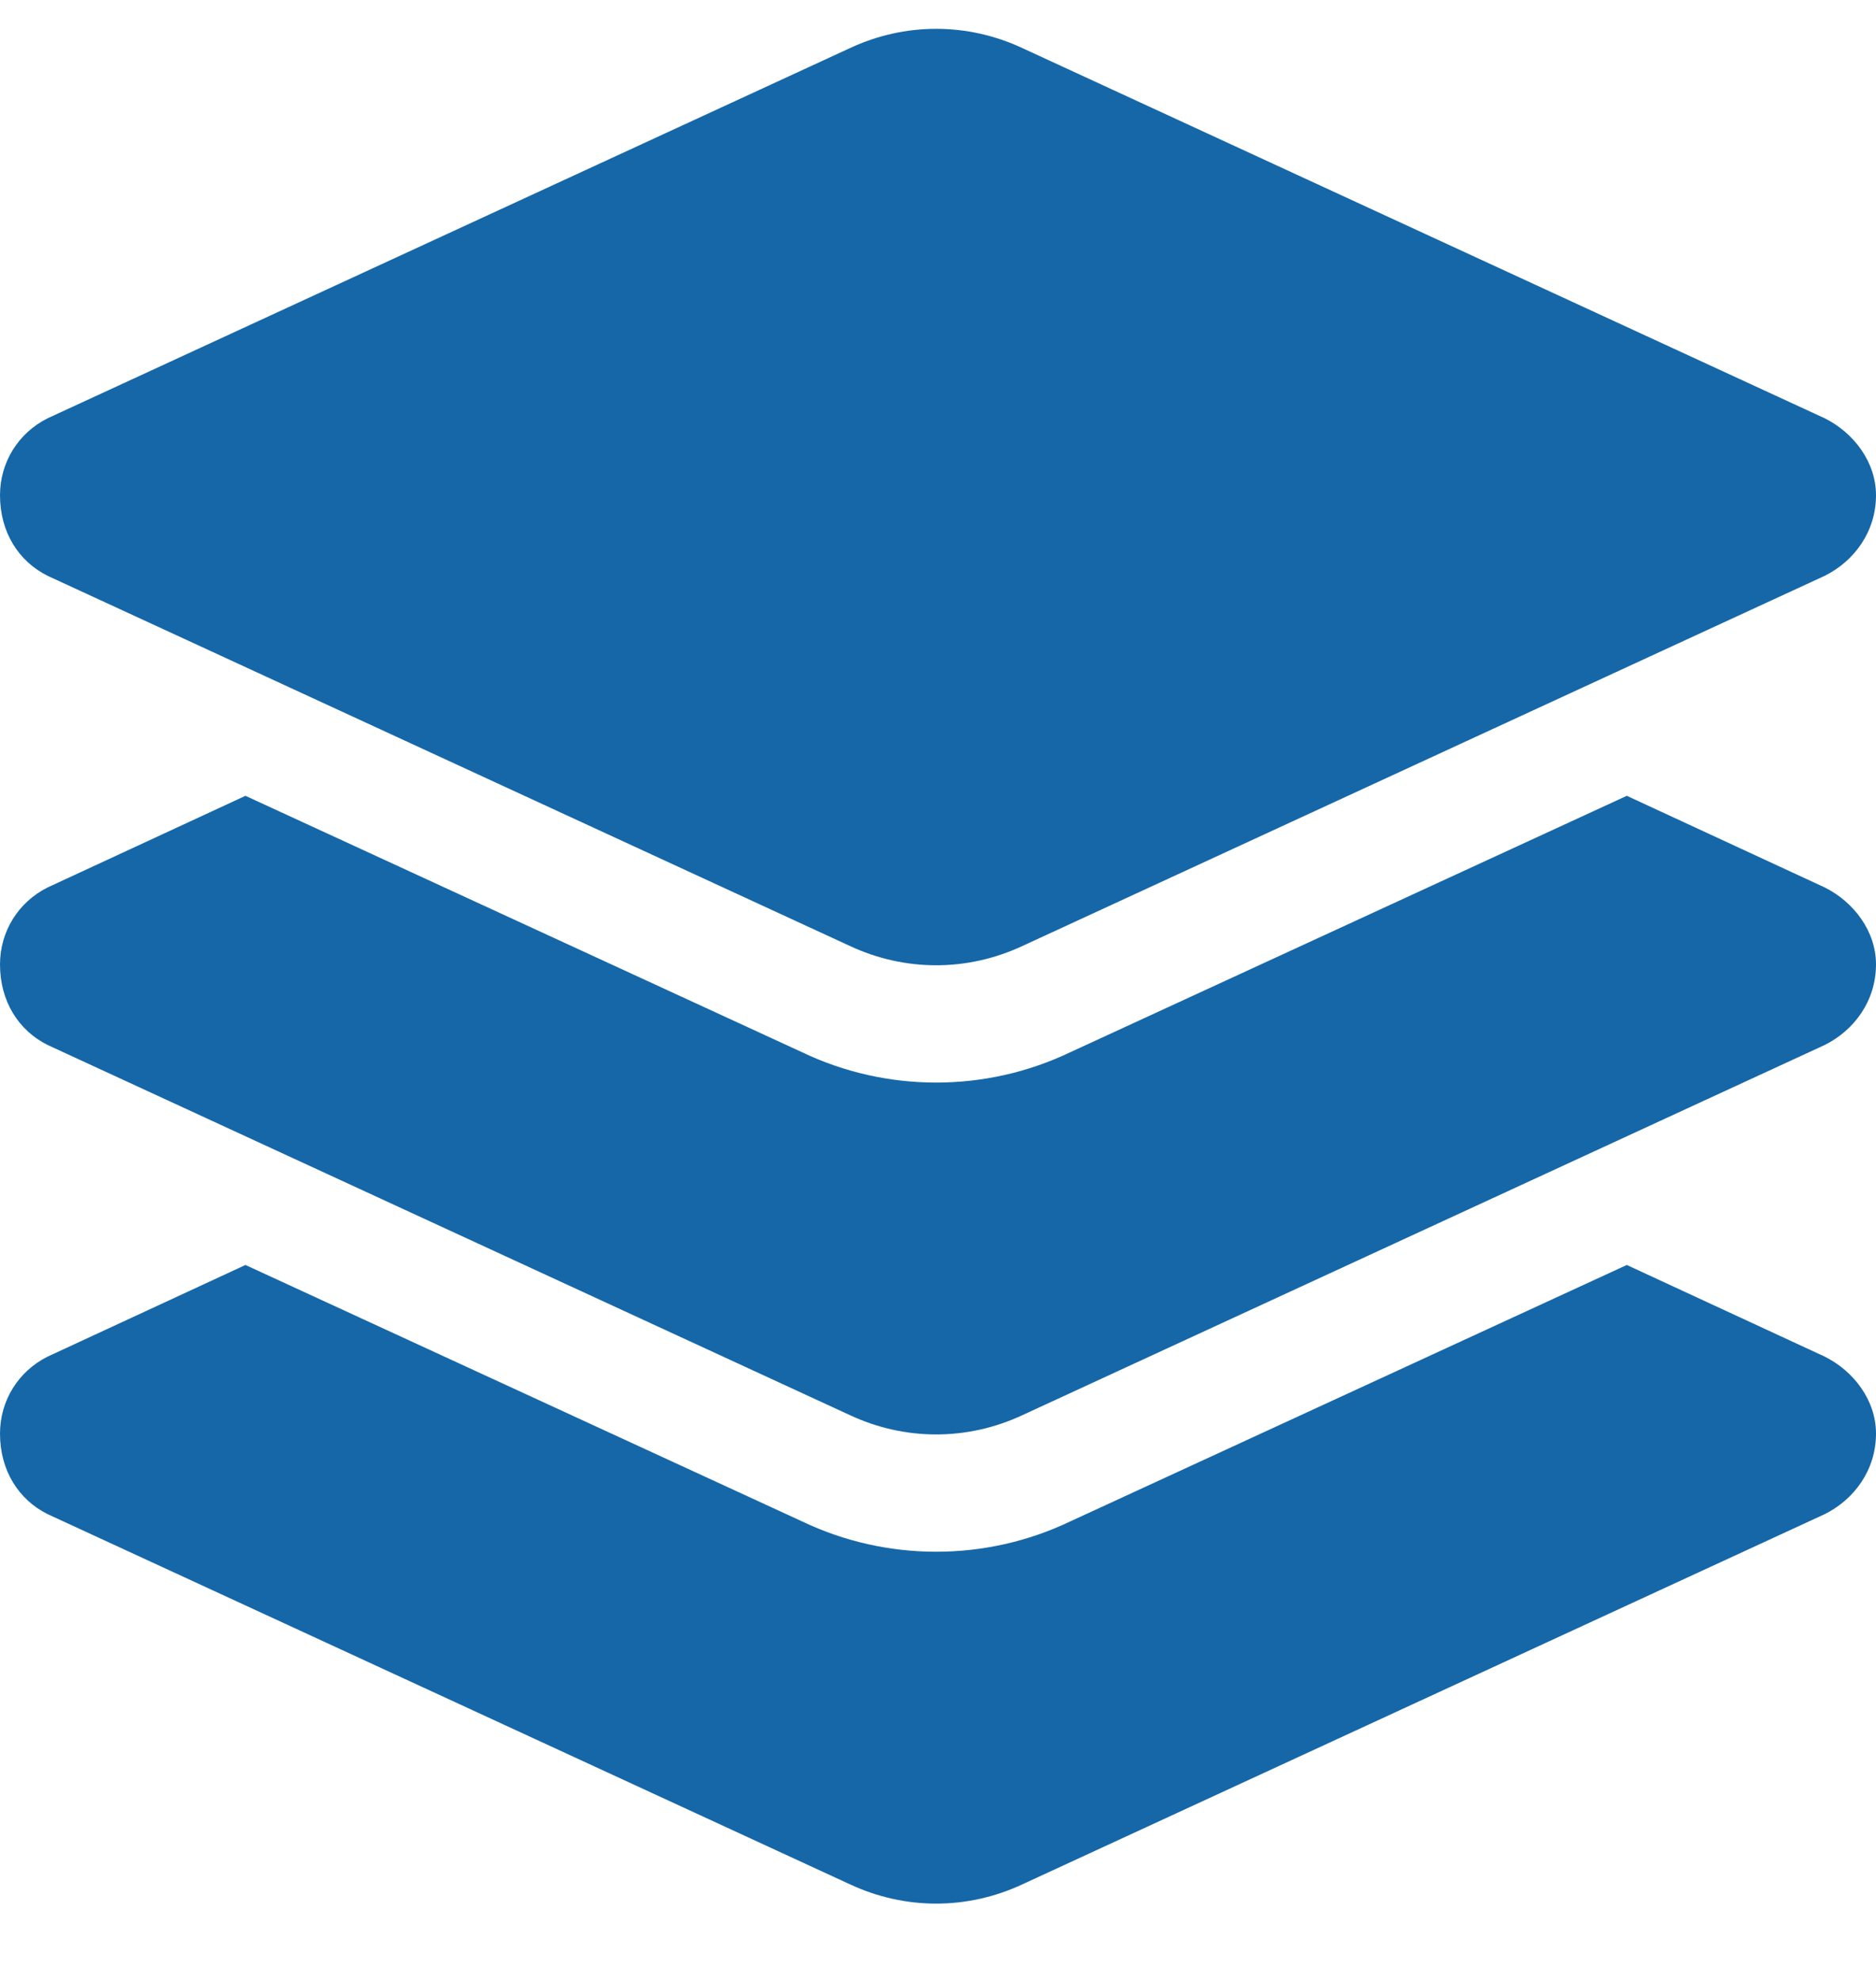 <svg width="18" height="19" viewBox="0 0 18 19" fill="none" xmlns="http://www.w3.org/2000/svg">
<path d="M8.156 0.461C8.684 0.215 9.281 0.215 9.809 0.461L17.508 4.012C17.789 4.152 18 4.434 18 4.75C18 5.102 17.789 5.383 17.508 5.523L9.809 9.074C9.281 9.32 8.684 9.32 8.156 9.074L0.457 5.523C0.176 5.383 0 5.102 0 4.75C0 4.434 0.176 4.152 0.457 4.012L8.156 0.461ZM17.508 8.512C17.789 8.652 18 8.934 18 9.25C18 9.602 17.789 9.883 17.508 10.023L9.809 13.574C9.281 13.82 8.684 13.82 8.156 13.574L0.457 10.023C0.176 9.883 0 9.602 0 9.25C0 8.934 0.176 8.652 0.457 8.512L2.355 7.633L7.699 10.094C8.508 10.48 9.457 10.48 10.266 10.094L15.609 7.633L17.508 8.512ZM10.266 14.594L15.609 12.133L17.508 13.012C17.789 13.152 18 13.434 18 13.75C18 14.102 17.789 14.383 17.508 14.523L9.809 18.074C9.281 18.32 8.684 18.32 8.156 18.074L0.457 14.523C0.176 14.383 0 14.102 0 13.75C0 13.434 0.176 13.152 0.457 13.012L2.355 12.133L7.699 14.594C8.508 14.98 9.457 14.98 10.266 14.594Z" fill="#1667A8"/>
</svg>
